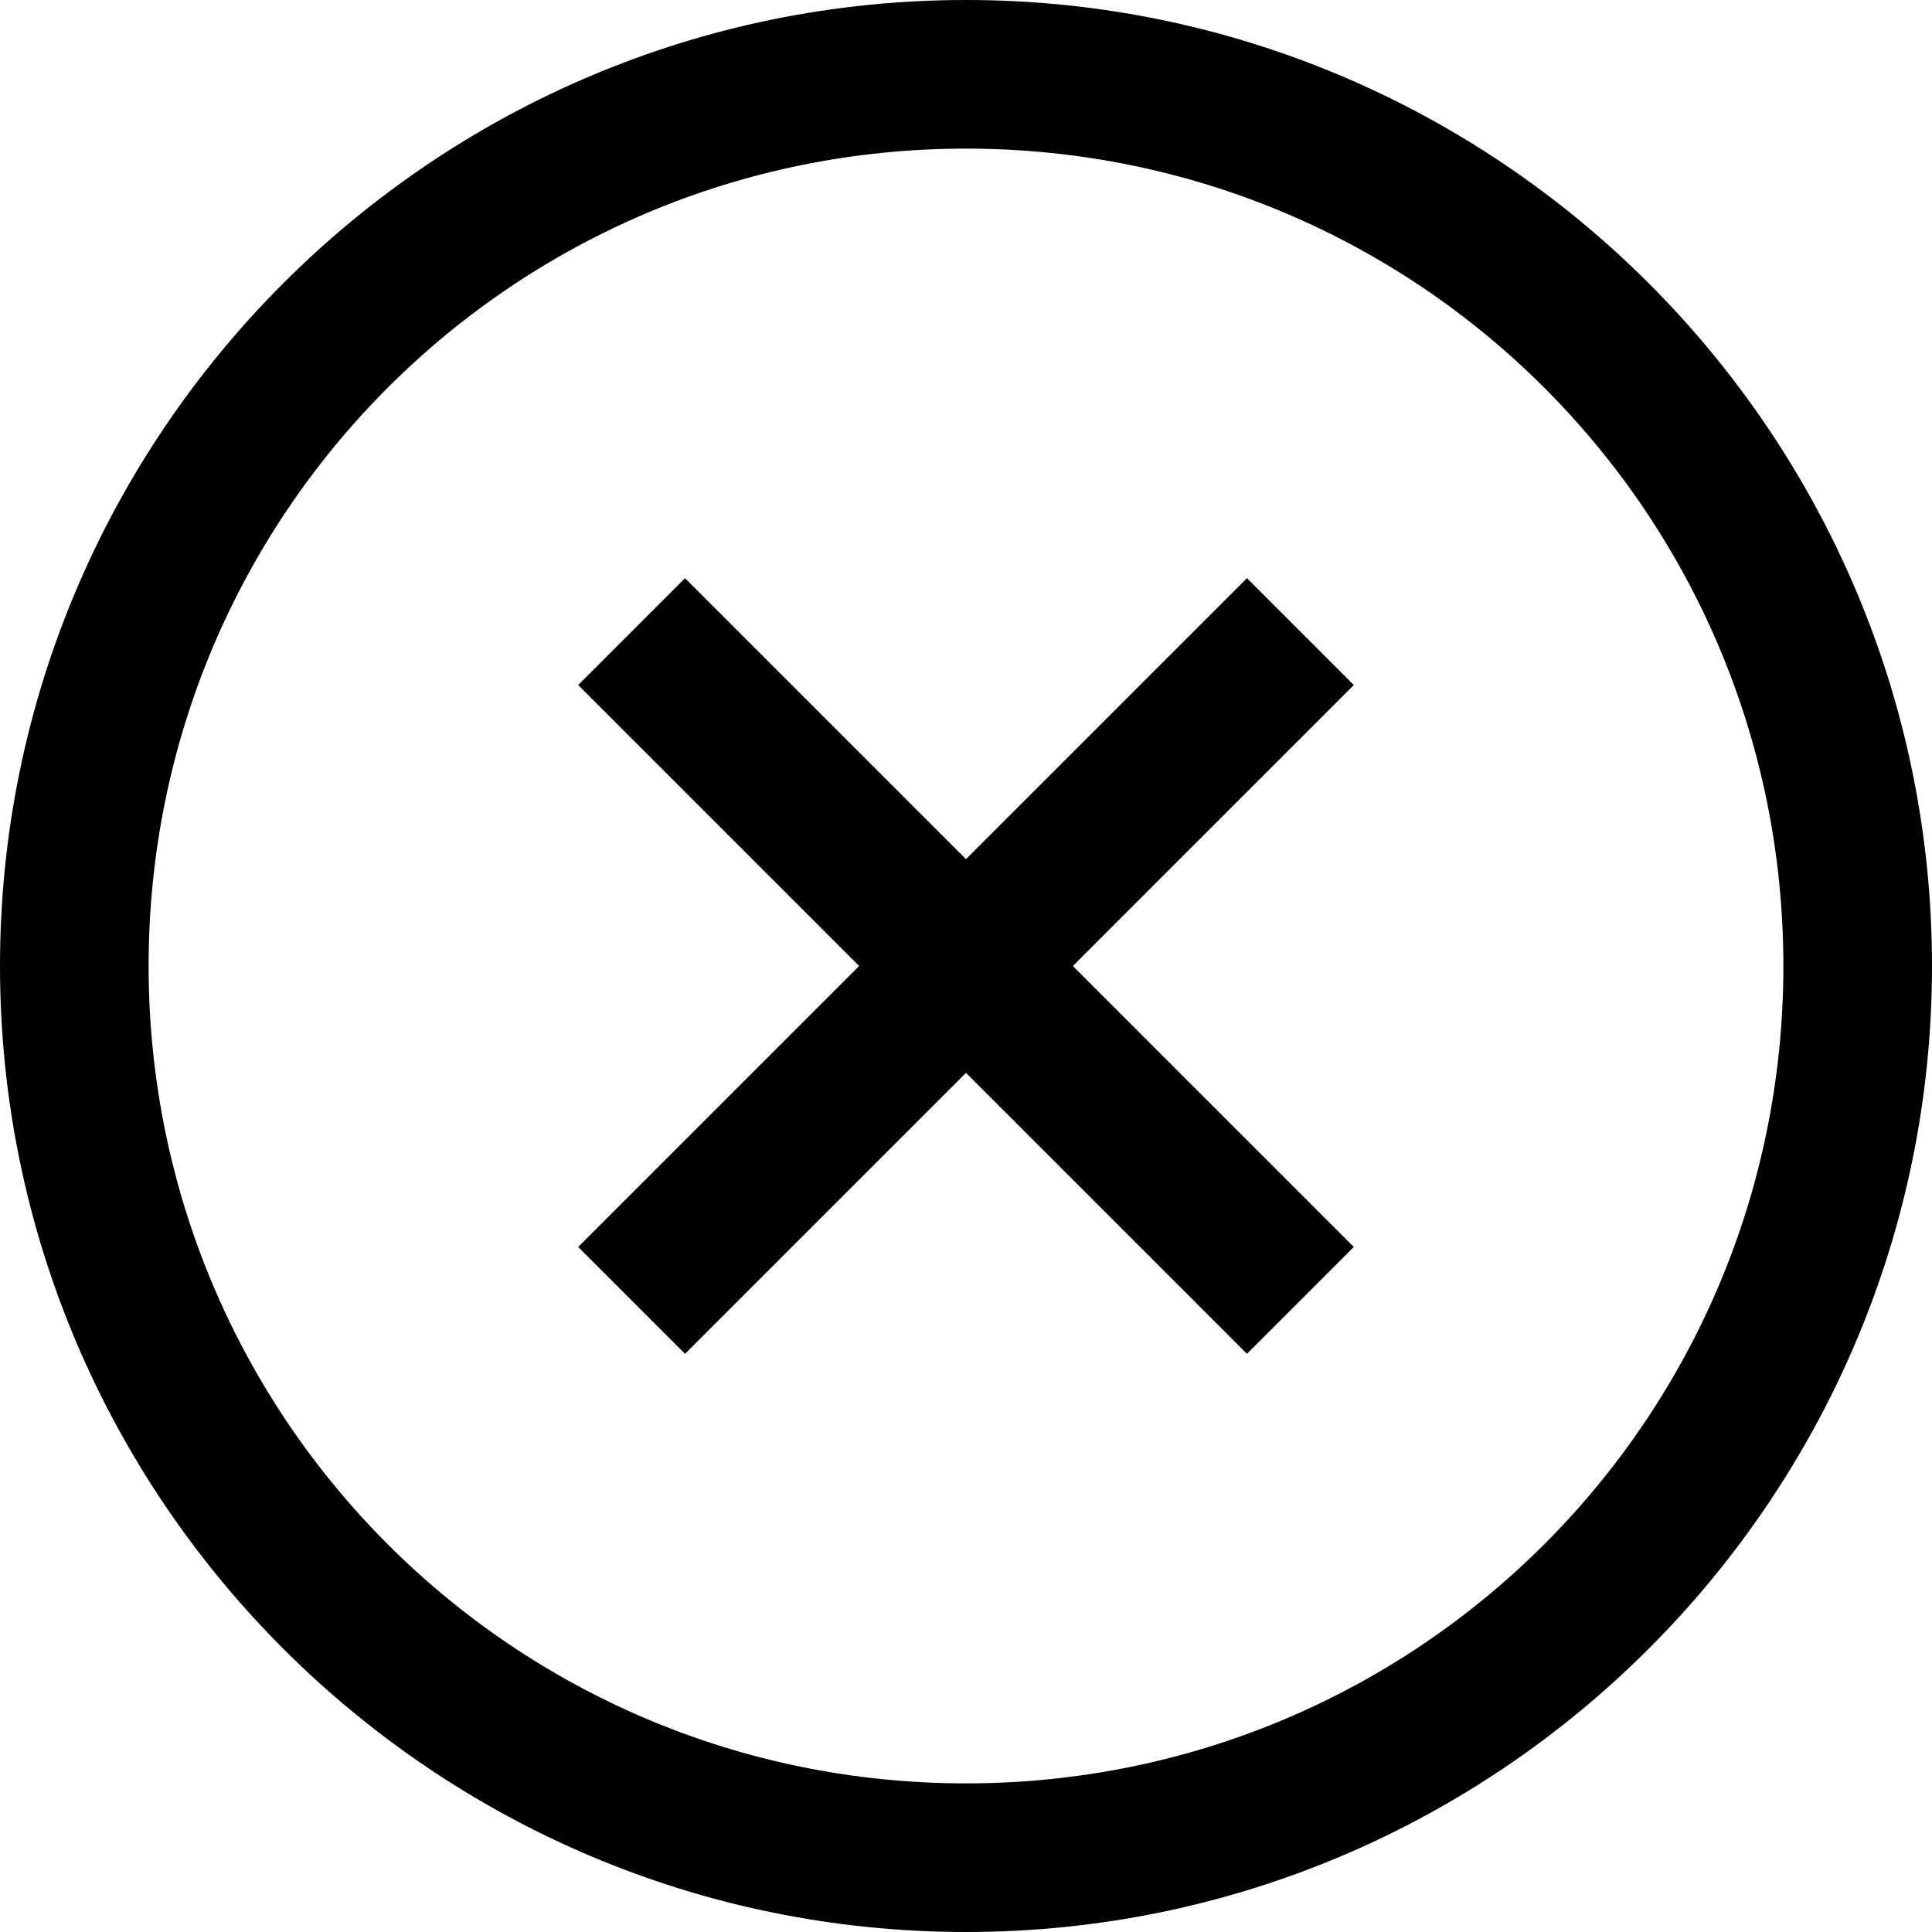 <svg xmlns="http://www.w3.org/2000/svg" width="26" height="26" viewBox="0 0 26 26">
  <path d="M13,0 C5.832,0 0,5.832 0,13 C0,20.168 5.832,26 13,26 C20.168,26 26,20.168 26,13 C26,5.832 20.168,0 13,0 Z M13,2 C19.086,2 24,6.914 24,13 C24,19.086 19.086,24 13,24 C6.914,24 2,19.086 2,13 C2,6.914 6.914,2 13,2 Z M9.219,7.781 L7.781,9.219 L11.562,13 L7.781,16.781 L9.219,18.219 L13,14.438 L16.781,18.219 L18.219,16.781 L14.438,13 L18.219,9.219 L16.781,7.781 L13,11.562 L9.219,7.781 Z"/>
</svg>
